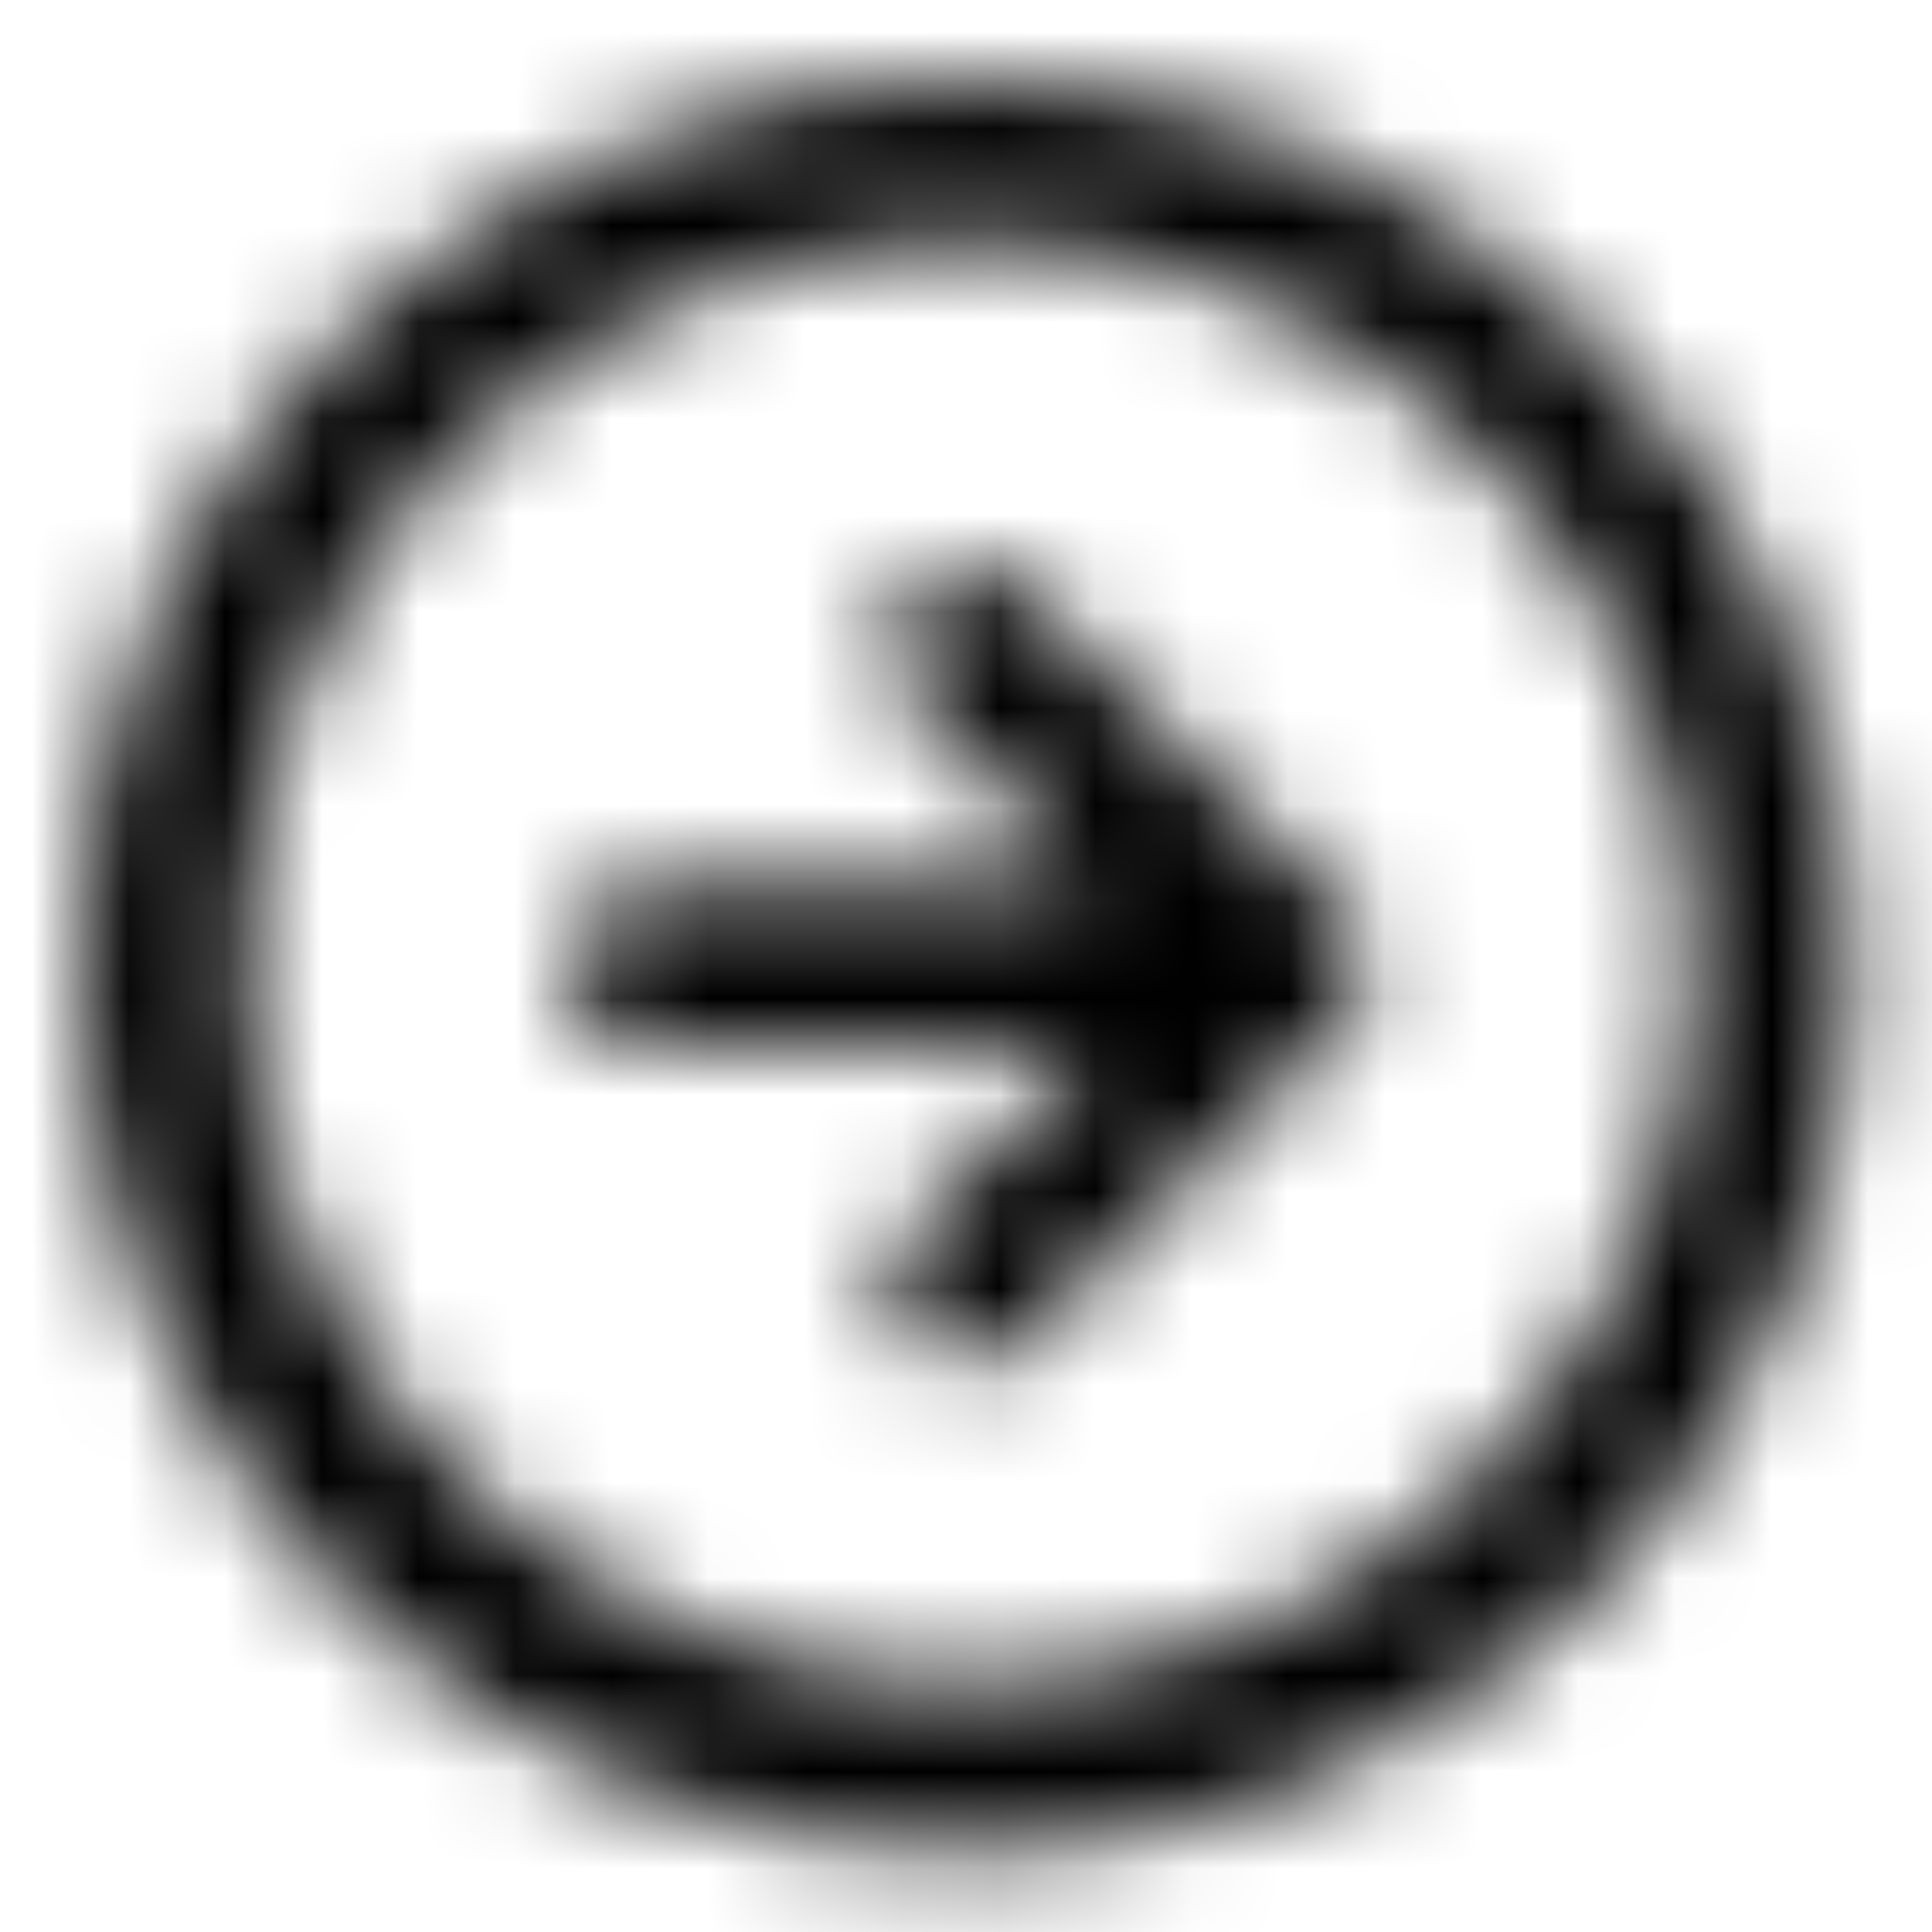 <?xml version="1.0" encoding="UTF-8"?>
<svg width="20px" height="20px" viewBox="0 0 20 20" version="1.1" xmlns="http://www.w3.org/2000/svg" xmlns:xlink="http://www.w3.org/1999/xlink">
    <!-- Generator: Sketch 50.2 (55047) - http://www.bohemiancoding.com/sketch -->
    <title>arrow</title>
    <desc>Created with Sketch.</desc>
    <defs>
        <path d="M9.166,18.333 C6.733,18.34 4.397,17.376 2.677,15.656 C0.956,13.935 -0.007,11.599 0,9.166 C-0.007,6.733 0.957,4.397 2.677,2.677 C4.397,0.957 6.733,-0.007 9.166,1.01474547e-15 C11.599,-0.007 13.935,0.956 15.656,2.677 C17.376,4.397 18.34,6.733 18.333,9.166 C18.34,11.599 17.377,13.935 15.656,15.656 C13.935,17.377 11.599,18.34 9.166,18.333 Z M9.166,1.666 C5.606,1.681 2.551,4.207 1.867,7.701 C1.183,11.195 3.061,14.685 6.353,16.041 C9.645,17.397 13.436,16.241 15.411,13.278 C17.387,10.316 16.996,6.372 14.479,3.854 C13.071,2.444 11.158,1.656 9.166,1.666 Z M9.166,13.333 C8.944,13.339 8.731,13.248 8.583,13.083 C8.424,12.931 8.334,12.72 8.334,12.5 C8.334,12.28 8.424,12.069 8.583,11.917 L10.5,10 L5.833,10 C5.373,10 5,9.627 5,9.166 C5,8.706 5.373,8.333 5.833,8.333 L10.5,8.333 L8.583,6.417 C8.424,6.265 8.334,6.054 8.334,5.833 C8.334,5.613 8.424,5.402 8.583,5.25 C8.735,5.091 8.946,5 9.166,5 C9.387,5 9.598,5.091 9.75,5.25 L13.083,8.583 C13.165,8.665 13.25,8.75 13.25,8.833 C13.253,8.871 13.264,8.908 13.281,8.942 C13.314,9.012 13.332,9.088 13.333,9.166 C13.345,9.284 13.316,9.402 13.25,9.5 C13.25,9.584 13.165,9.668 13.083,9.75 L9.75,13.083 C9.602,13.248 9.388,13.34 9.166,13.333 Z" id="path-1"></path>
    </defs>
    <g id="Page-1" stroke="none" stroke-width="1" fill="none" fill-rule="evenodd">
        <g id="arrow">
            <path d="M9.999,19.166 C7.566,19.173 5.23,18.209 3.51,16.489 C1.789,14.768 0.826,12.432 0.833,9.999 C0.826,7.566 1.79,5.23 3.51,3.51 C5.23,1.79 7.566,0.826 9.999,0.833 C12.432,0.826 14.768,1.789 16.489,3.51 C18.209,5.23 19.173,7.566 19.166,9.999 C19.173,12.432 18.21,14.768 16.489,16.489 C14.768,18.21 12.432,19.173 9.999,19.166 Z M9.999,2.499 C6.439,2.514 3.384,5.04 2.7,8.534 C2.016,12.028 3.894,15.518 7.186,16.874 C10.478,18.23 14.269,17.074 16.244,14.111 C18.22,11.149 17.829,7.205 15.312,4.687 C13.904,3.277 11.991,2.489 9.999,2.499 Z M9.999,14.166 C9.777,14.172 9.564,14.081 9.416,13.916 C9.257,13.764 9.167,13.553 9.167,13.333 C9.167,13.113 9.257,12.902 9.416,12.75 L11.333,10.833 L6.666,10.833 C6.206,10.833 5.832,10.46 5.832,9.999 C5.832,9.539 6.206,9.166 6.666,9.166 L11.333,9.166 L9.416,7.25 C9.257,7.098 9.167,6.887 9.167,6.667 C9.167,6.446 9.257,6.235 9.416,6.083 C9.568,5.924 9.779,5.833 9.999,5.833 C10.22,5.833 10.431,5.924 10.583,6.083 L13.916,9.416 C13.998,9.498 14.083,9.583 14.083,9.666 C14.086,9.704 14.097,9.741 14.114,9.775 C14.147,9.845 14.165,9.921 14.166,9.999 C14.178,10.117 14.149,10.235 14.083,10.333 C14.083,10.417 13.998,10.501 13.916,10.583 L10.583,13.916 C10.435,14.081 10.221,14.173 9.999,14.166 Z" id="Shape-2"></path>
            <g id="Mask_Group_12-Clipped" transform="translate(0.833, 0.833)">
                <g>
                    <mask id="mask-2" fill="white">
                        <use xlink:href="#path-1"></use>
                    </mask>
                    <g id="path-1"></g>
                    <g id="Mask_Group_12" mask="url(#mask-2)">
                        <g transform="translate(-1, -1)" id="Icon_Color">
                            <g>
                                <g id="Group" transform="translate(0.167, 0.167)" fill="#000000" fill-rule="nonzero">
                                    <rect id="Shape-3" x="0" y="0" width="20" height="20"></rect>
                                </g>
                            </g>
                        </g>
                    </g>
                </g>
            </g>
        </g>
    </g>
</svg>